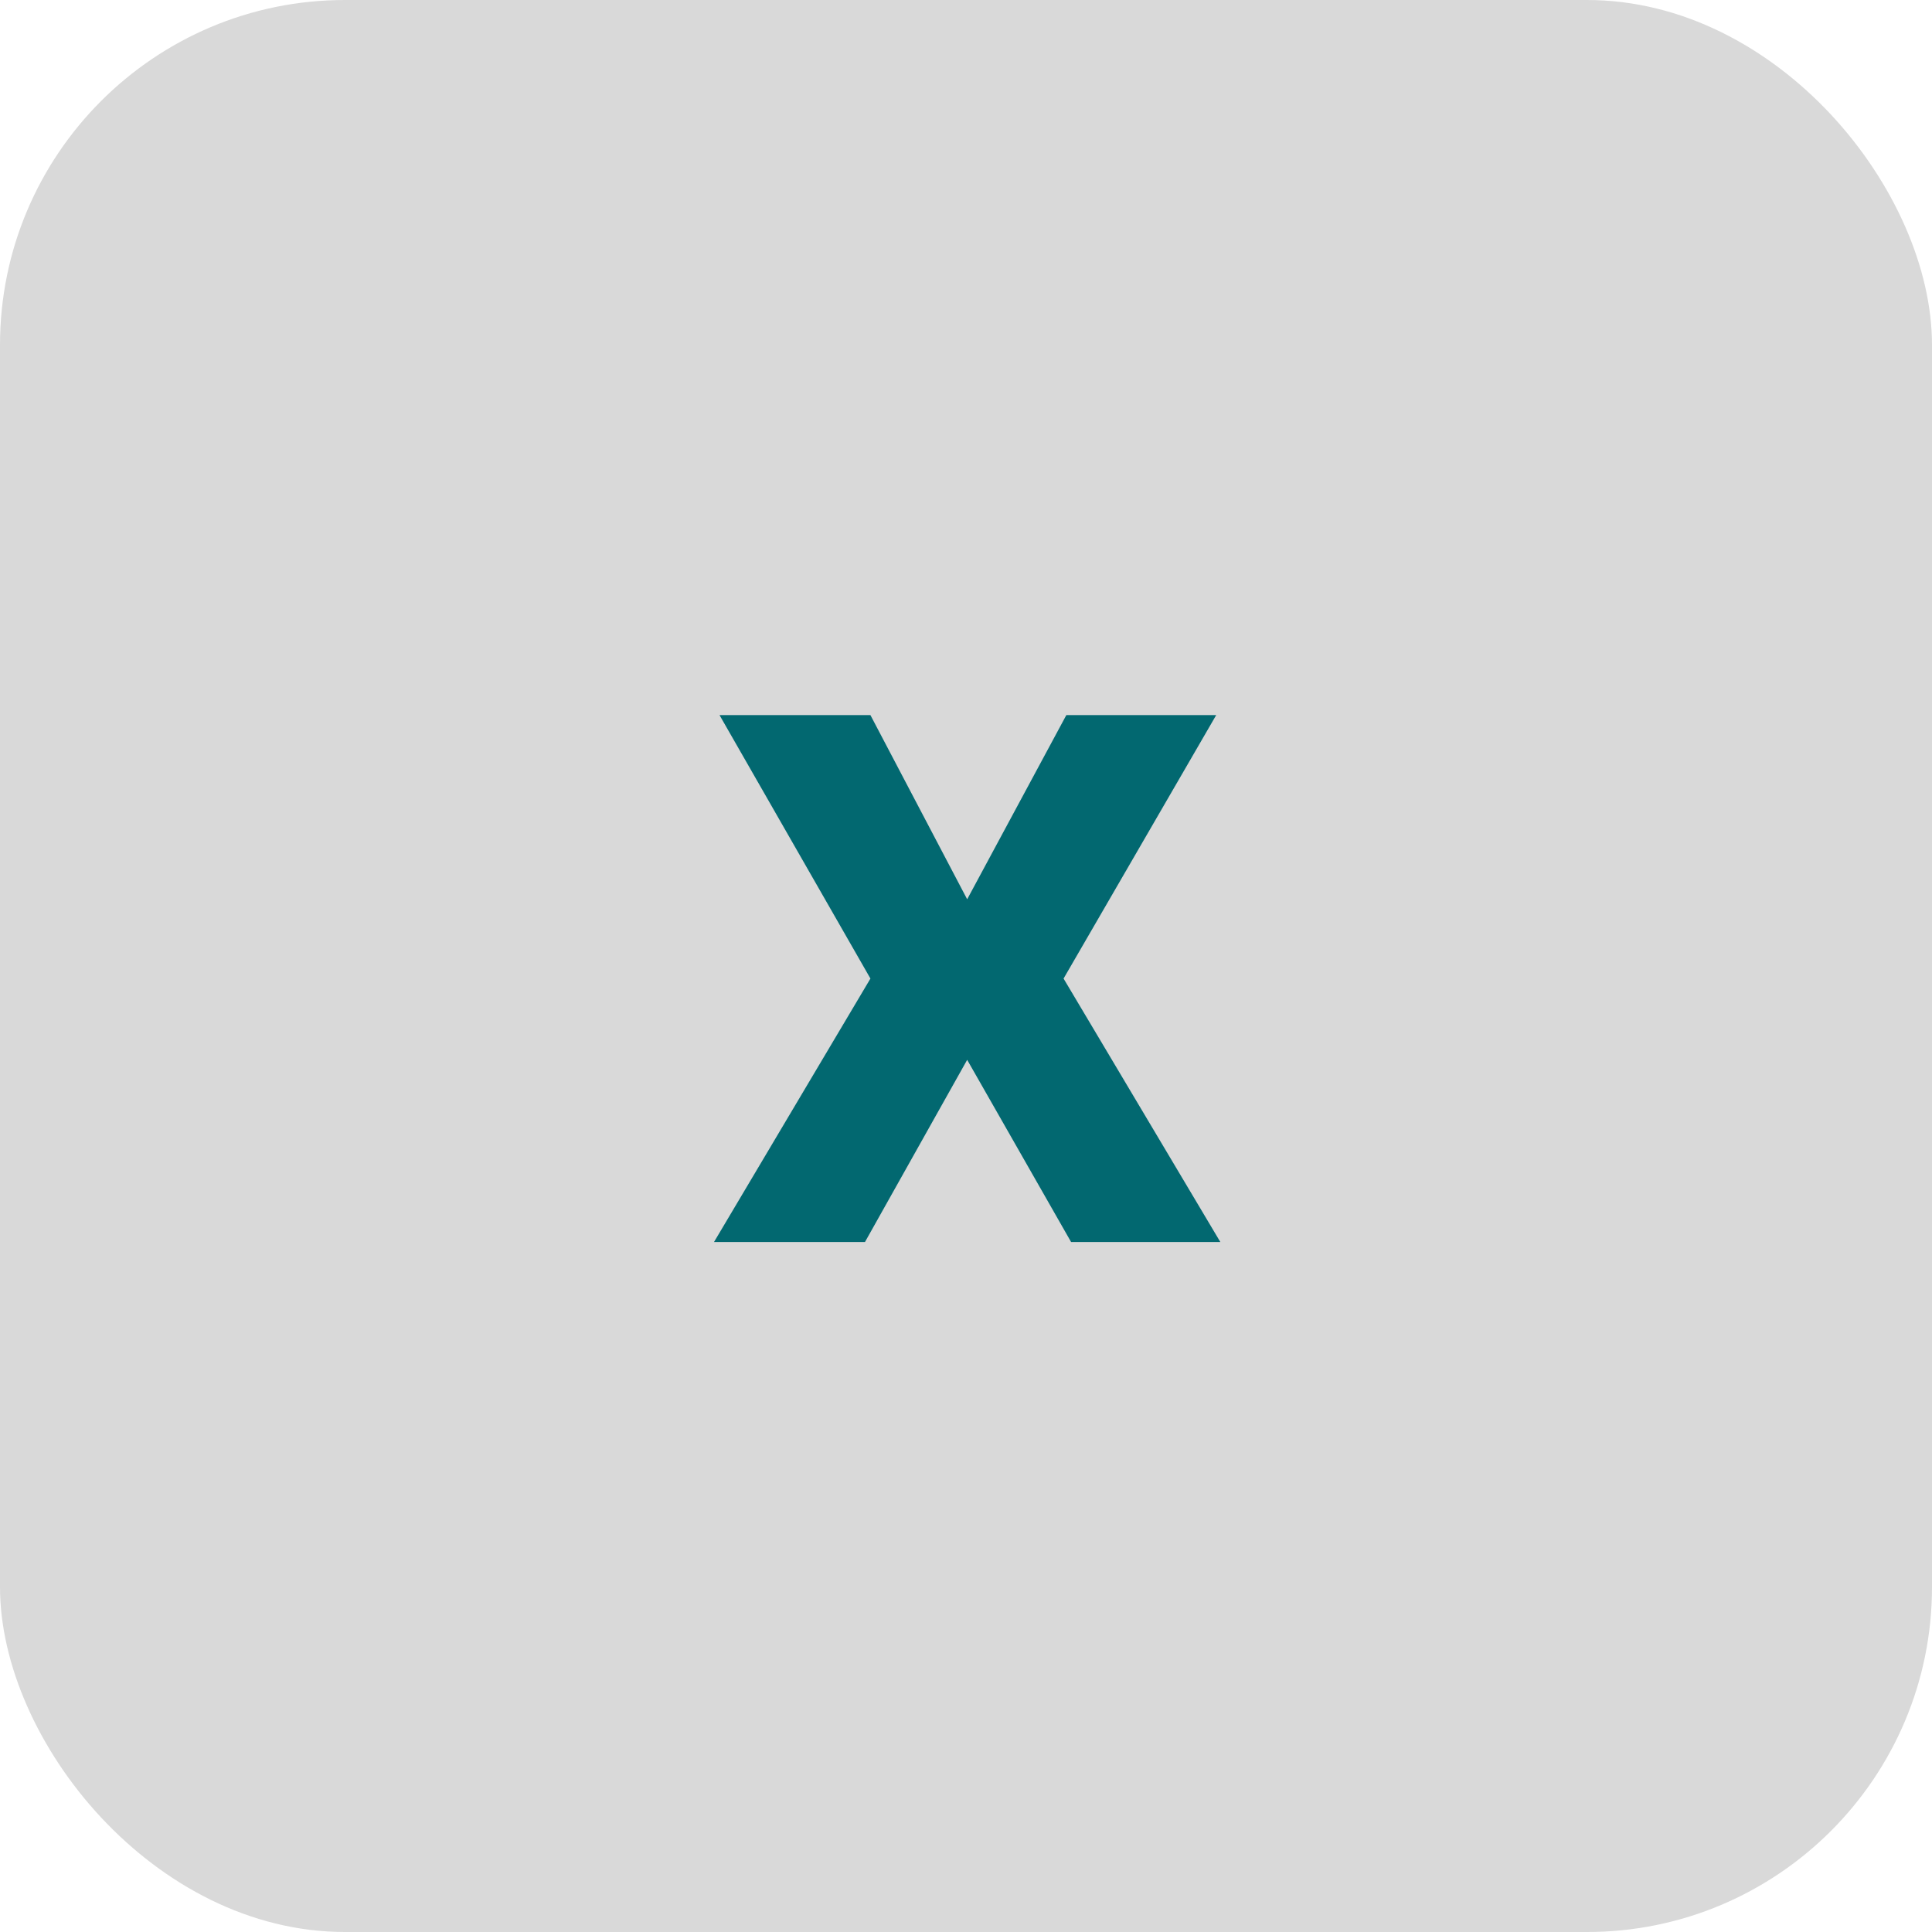 <svg width="28" height="28" viewBox="0 0 28 28" fill="none" xmlns="http://www.w3.org/2000/svg">
<rect width="28" height="28" rx="5" fill="#D9D9D9"/>
<path d="M12.615 10.364L14.017 13.033L15.454 10.364H17.626L15.414 14.182L17.686 18H15.523L14.017 15.36L12.536 18H10.348L12.615 14.182L10.428 10.364H12.615Z" fill="#026870"/>
</svg>
